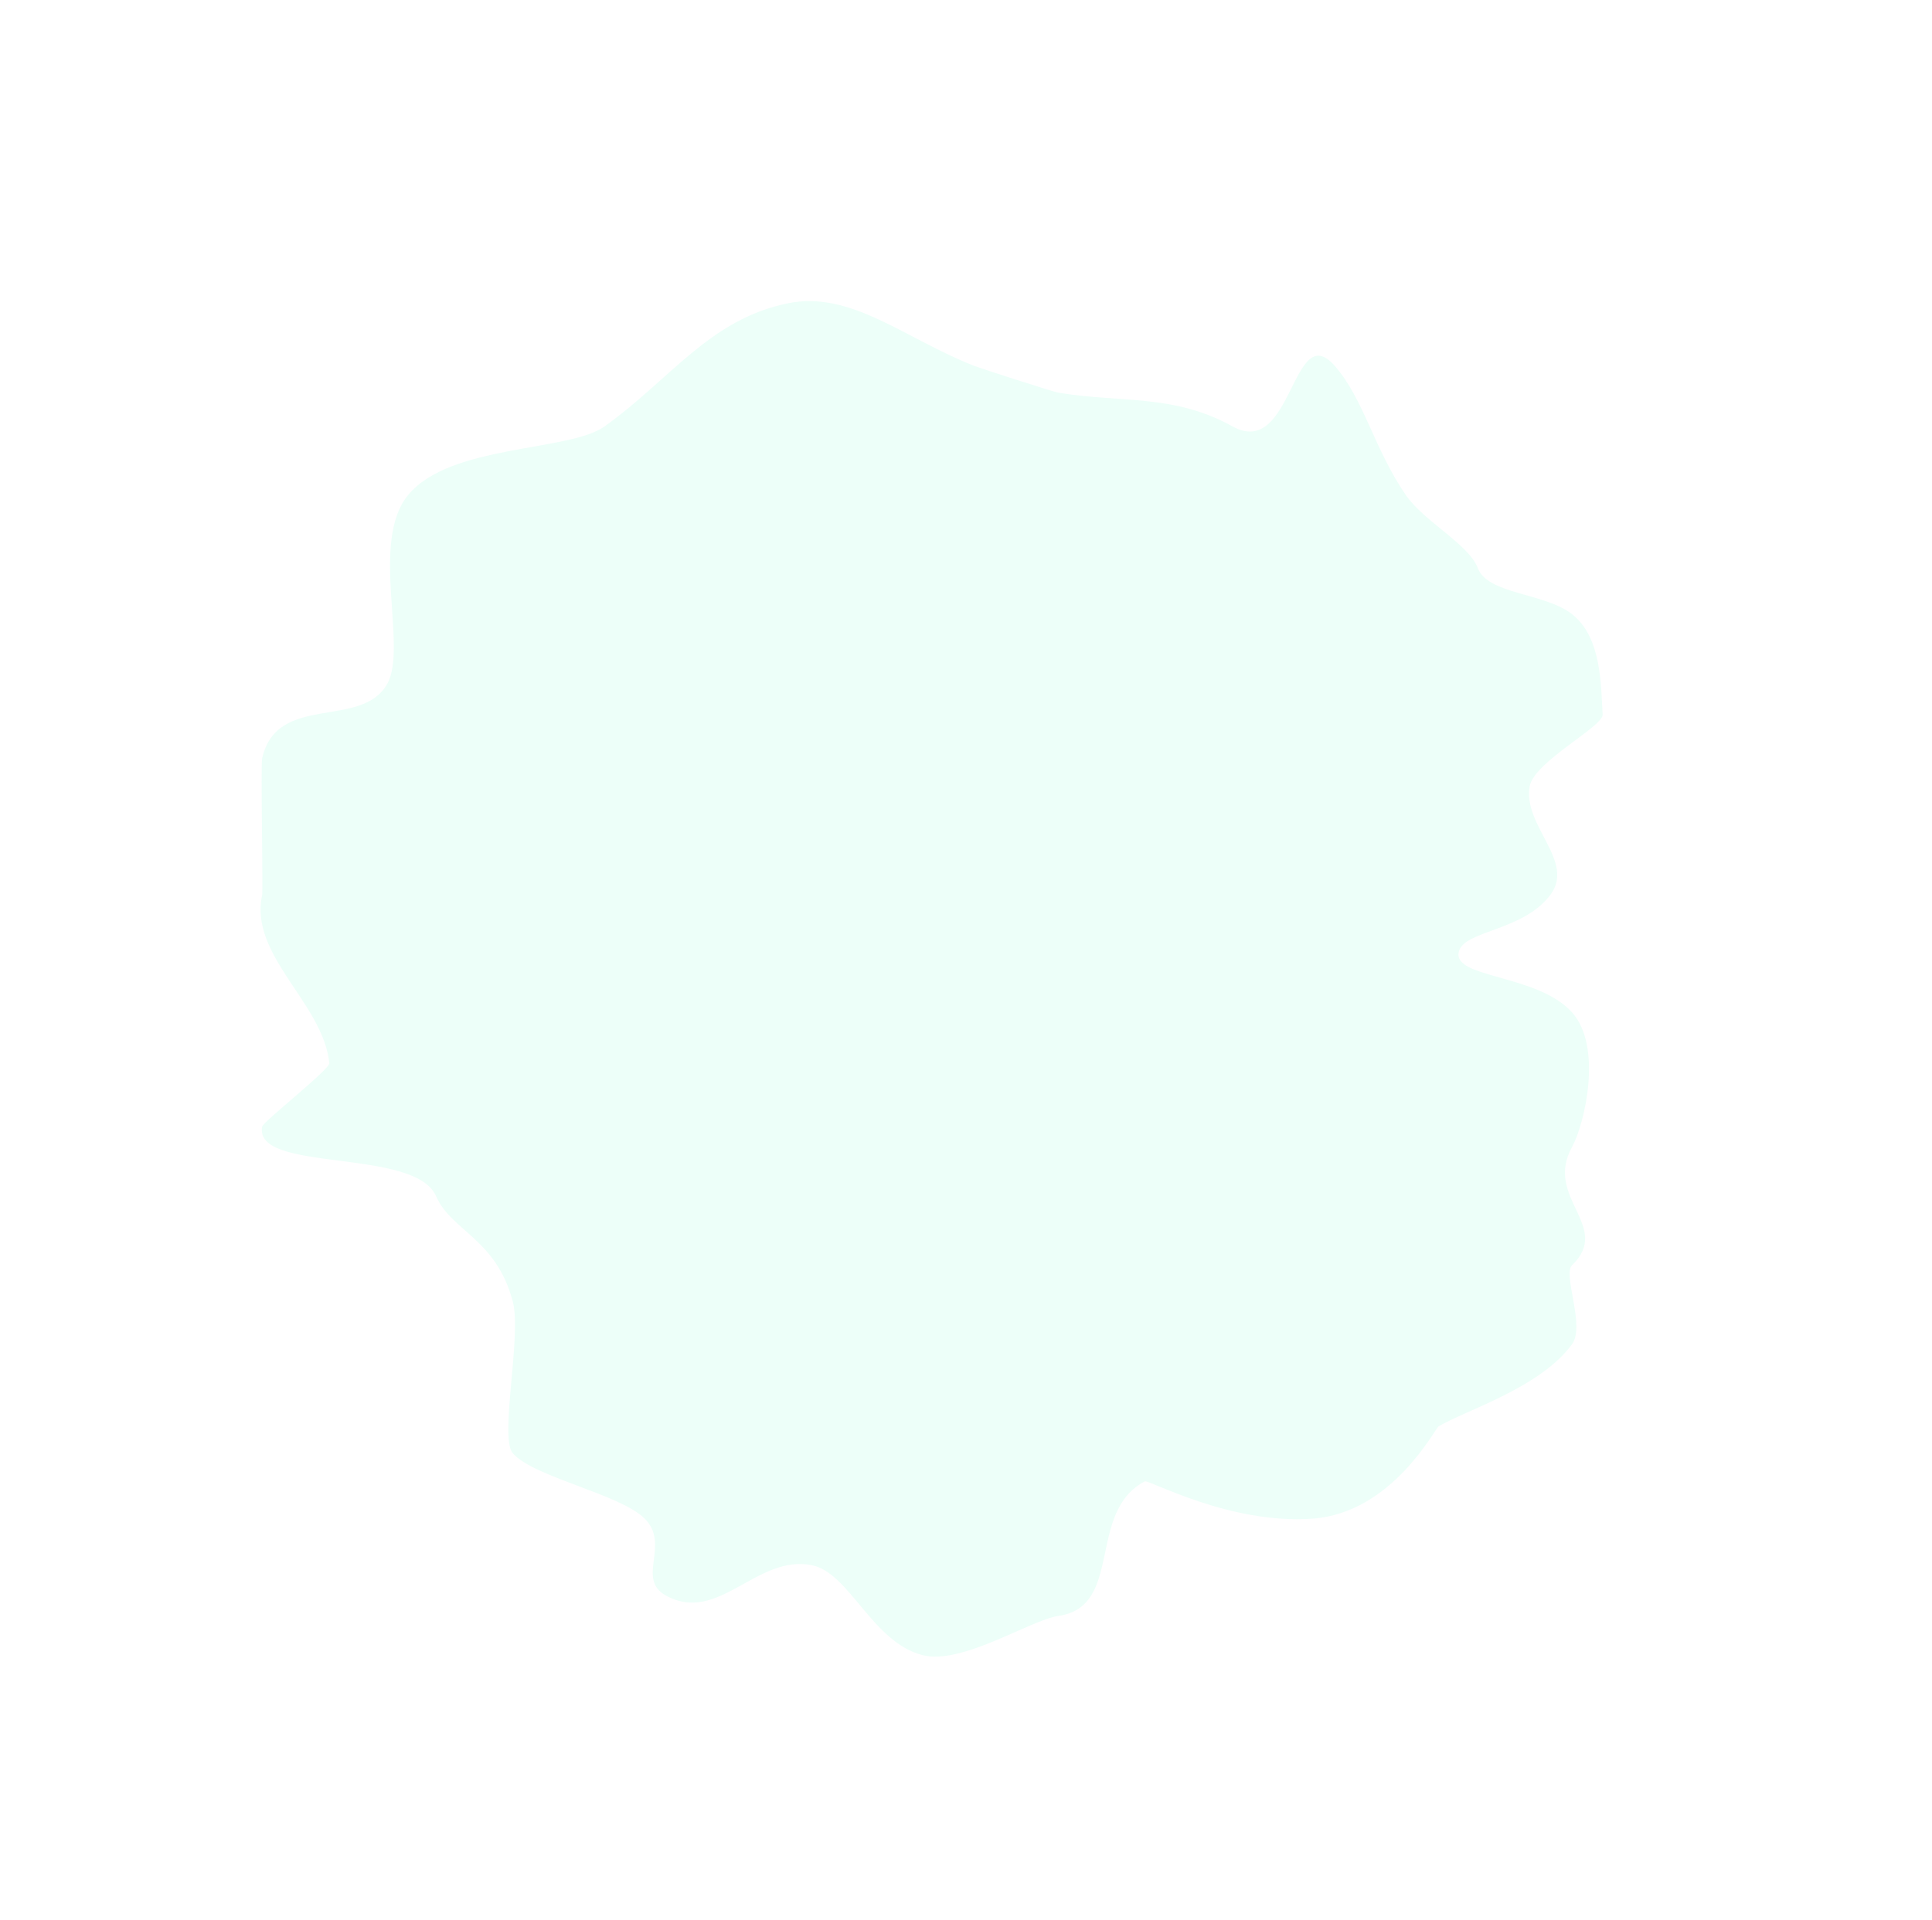 <svg xmlns="http://www.w3.org/2000/svg" width="1107.333" height="1100.658" viewBox="0 0 1107.333 1100.658">
  <path id="marco" d="M355.225-19.765c39.428,0-.542-71.336,34.473-58.687,23.658,8.546,42.681,30.673,71.377,44.972,16.419,8.181,45.317,7.215,56.352,16.6,12.334,10.491,40.281-6.222,60.016-3.064,21.019,3.363,33.731,26.681,43.252,41.875,3.6,5.747-21.31,42.679-16.635,56.193,7.559,21.848,43.922,24.694,40.479,48.811-3.7,25.895-33.528,41.611-30.035,53.831,4.313,15.089,45.438-10.791,73.566-1.134,24.941,8.562,37.393,52.51,37.393,67.459,0,33.525,42.251,28.429,32.853,59.268-2.213,7.261,23.557,26.669,21.942,39.585-3.819,30.543-34.6,62.228-44.065,78.237-1.168,1.976.812,56.173-37.379,81.18-40,26.19-93.142,25.843-94.56,28.01-20.706,31.63,24.3,68.437-5.868,91.394-12.978,9.877-34.564,51.333-57.01,57.351-28.795,7.72-59.565-20.884-80.5-14.319-30.936,9.7-30.408,55.787-64.908,55.787-19.716,0-11.639-26.843-31.929-32.658-19.281-5.525-66.953,10.053-84.26,3.871-11.116-3.97-28.1-61.427-42.155-76.05-25.951-27-50.2-18.135-67.752-31.514-24.328-18.546-97.719,39.211-106.431,13.46-.919-2.721,18.066-47.541,16.016-50.481C59.626,521.781,9.324,518.669-.862,484.686-1.6,482.21-37.8,419.8-38.872,416.114c-10.825-37.186,41.986-41.9,41.986-72.192,0-24.154-48.24-66.207-42-100.27,6.816-37.2,68.62-66.344,79.375-88.956,19.975-42,22.738-82.734,57.7-112.7,28.073-24.057,68.68-14.671,110.965-20.377,3.318-.447,46.367-8.852,49.4-9.928C292.889-.507,316.389-19.765,355.225-19.765Z" transform="matrix(0.875, 0.485, -0.485, 0.875, 386.078, 89.485)" fill="#00feb1" opacity="0.072"/>
</svg>
